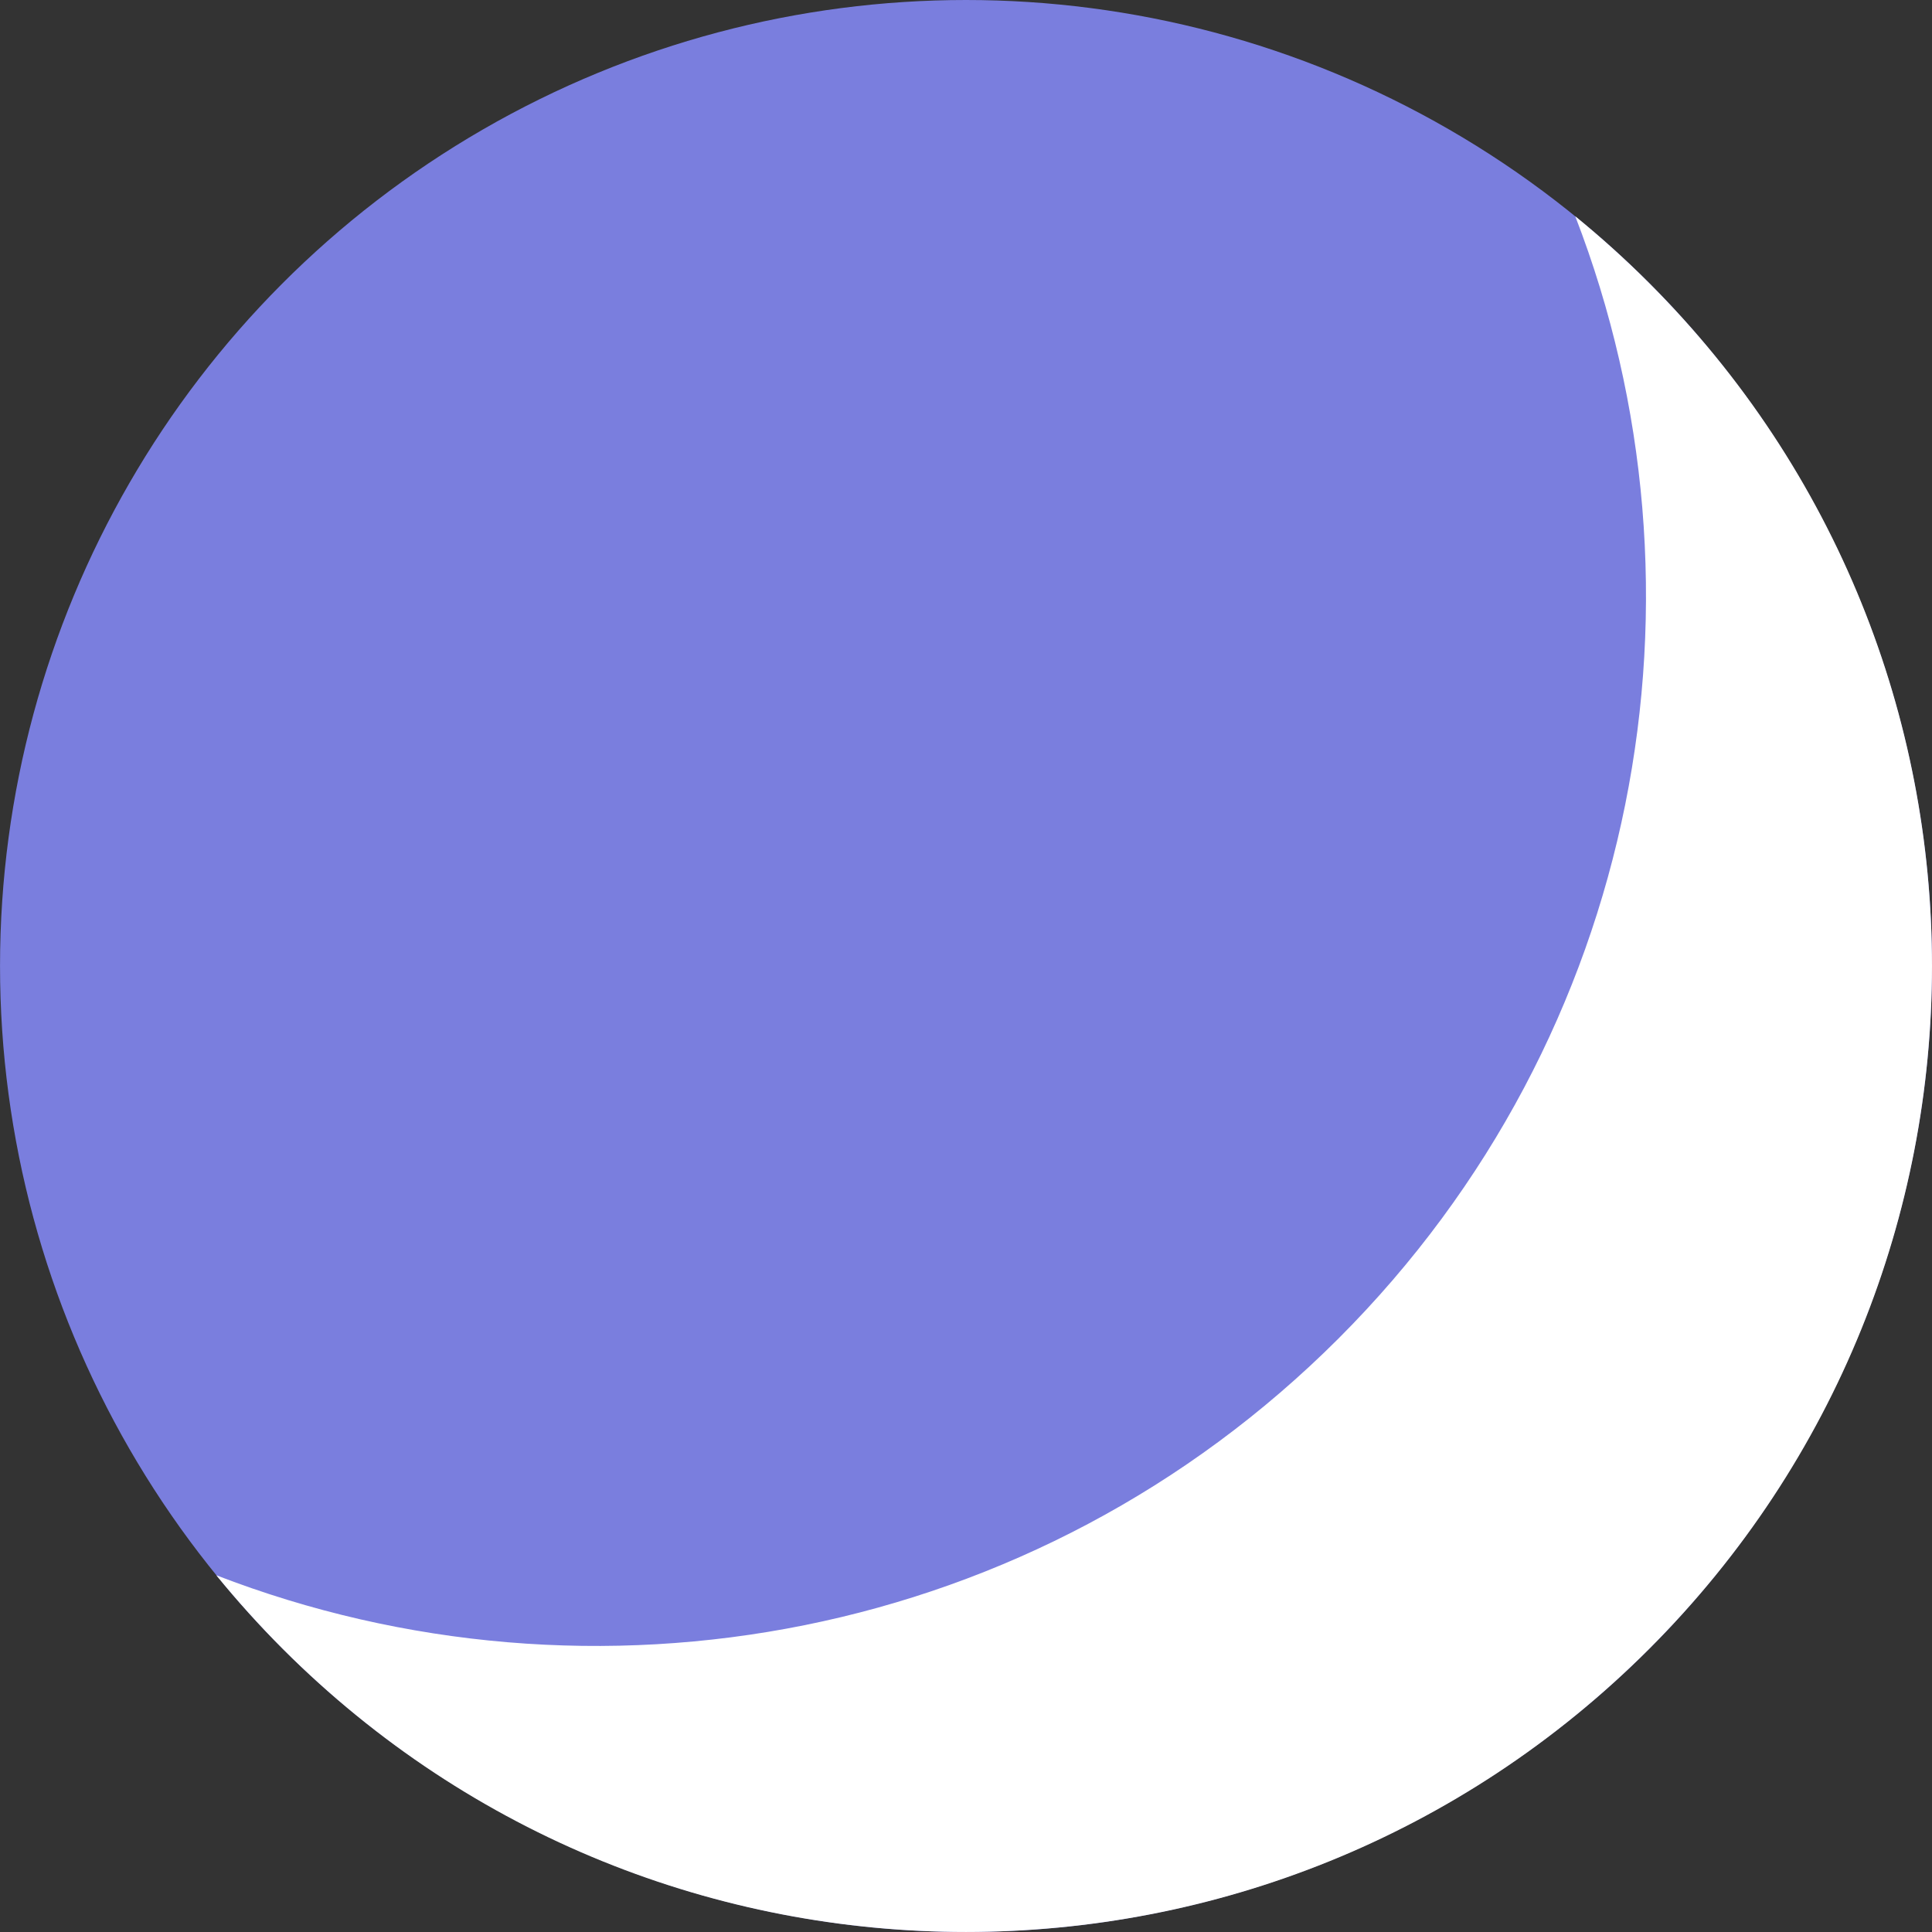 <?xml version="1.0" encoding="utf-8"?>
<!-- Generator: Adobe Illustrator 17.0.0, SVG Export Plug-In . SVG Version: 6.00 Build 0)  -->
<!DOCTYPE svg PUBLIC "-//W3C//DTD SVG 1.1//EN" "http://www.w3.org/Graphics/SVG/1.1/DTD/svg11.dtd">
<svg version="1.1" id="Слой_1" xmlns="http://www.w3.org/2000/svg" xmlns:xlink="http://www.w3.org/1999/xlink" x="0px" y="0px"
	 width="72.798px" height="72.798px" viewBox="0 0 72.798 72.798" enable-background="new 0 0 72.798 72.798" xml:space="preserve">
<rect x="0" y="0" width="72.798" height="72.798" fill="#333333" stroke="none"/>
<g>
	<circle fill="#7A7EDE" cx="36.399" cy="36.398" r="36.398"/>
	<path fill="#FFFFFF" d="M62.137,10.661c-0.894-0.895-1.822-1.73-2.781-2.512c5.479,14.168,2.513,30.852-8.92,42.285
		C39.002,61.868,22.319,64.833,8.15,59.356c0.781,0.957,1.618,1.887,2.511,2.781c14.215,14.214,37.262,14.214,51.476-0.002
		C76.351,47.921,76.351,24.874,62.137,10.661z"/>
</g>
</svg>
